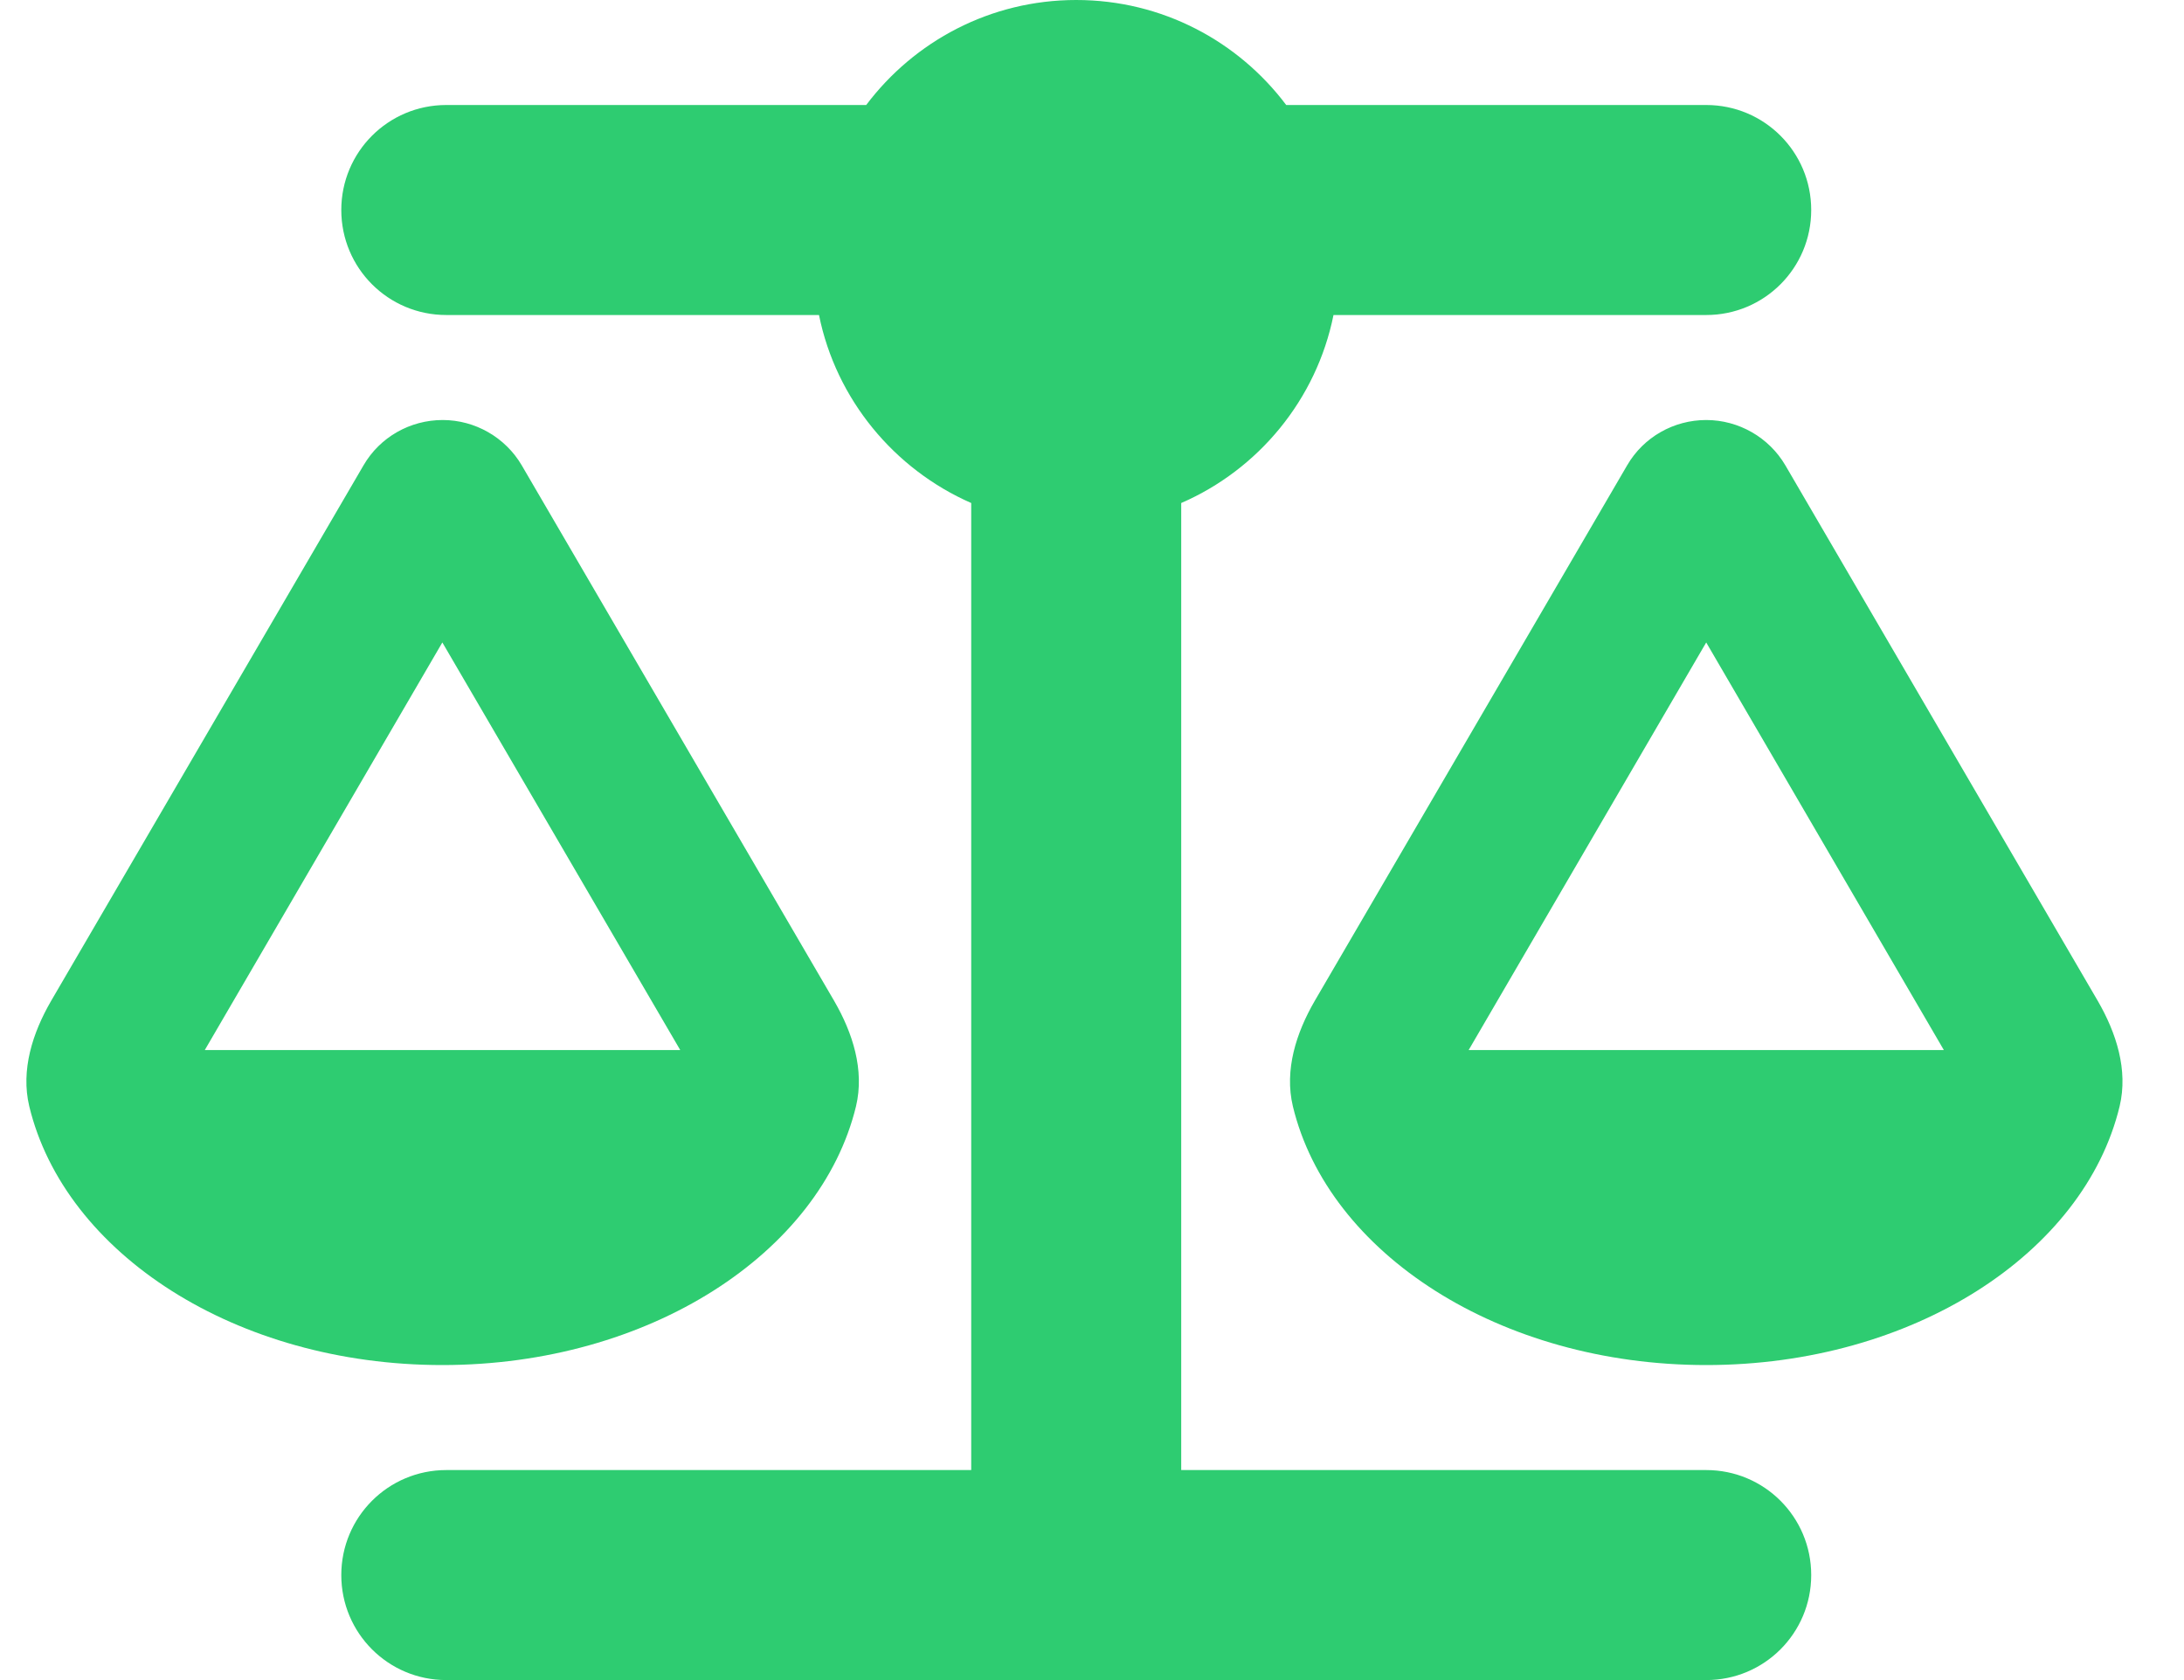 <svg width="26" height="20" viewBox="0 0 26 20" fill="none" xmlns="http://www.w3.org/2000/svg">
<g clip-path="url(#clip0_85_33)">
<g clip-path="url(#clip1_85_33)">
<path d="M15.312 1.25H20.312C21.004 1.25 21.562 1.809 21.562 2.5C21.562 3.191 21.004 3.75 20.312 3.75H15.875C15.672 4.758 14.98 5.59 14.062 5.988V17.5H20.312C21.004 17.5 21.562 18.059 21.562 18.75C21.562 19.441 21.004 20 20.312 20H12.812H5.313C4.621 20 4.063 19.441 4.063 18.75C4.063 18.059 4.621 17.5 5.313 17.5H11.562V5.988C10.645 5.586 9.953 4.754 9.75 3.75H5.313C4.621 3.75 4.063 3.191 4.063 2.5C4.063 1.809 4.621 1.25 5.313 1.25H10.312C10.883 0.492 11.789 0 12.812 0C13.836 0 14.742 0.492 15.312 1.25ZM17.484 12.5H23.141L20.312 7.648L17.484 12.5ZM20.312 16.25C17.855 16.25 15.812 14.922 15.391 13.168C15.289 12.738 15.43 12.297 15.652 11.914L19.371 5.539C19.566 5.203 19.926 5 20.312 5C20.699 5 21.059 5.207 21.254 5.539L24.973 11.914C25.195 12.297 25.336 12.738 25.234 13.168C24.812 14.922 22.77 16.25 20.312 16.25ZM5.266 7.648L2.438 12.5H8.098L5.266 7.648ZM0.348 13.168C0.246 12.738 0.387 12.297 0.609 11.914L4.328 5.539C4.523 5.203 4.883 5 5.27 5C5.656 5 6.016 5.207 6.211 5.539L9.93 11.914C10.152 12.297 10.293 12.738 10.191 13.168C9.766 14.922 7.723 16.25 5.266 16.25C2.809 16.25 0.77 14.922 0.348 13.168Z" fill="#2ECC71"/>
</g>
</g>
<defs>
<clipPath id="clip0_85_33">
<rect width="25" height="20" fill="white" transform="translate(0.312)"/>
</clipPath>
<clipPath id="clip1_85_33">
<rect width="25" height="20" fill="white" transform="translate(0.312)"/>
</clipPath>
</defs>
</svg>
